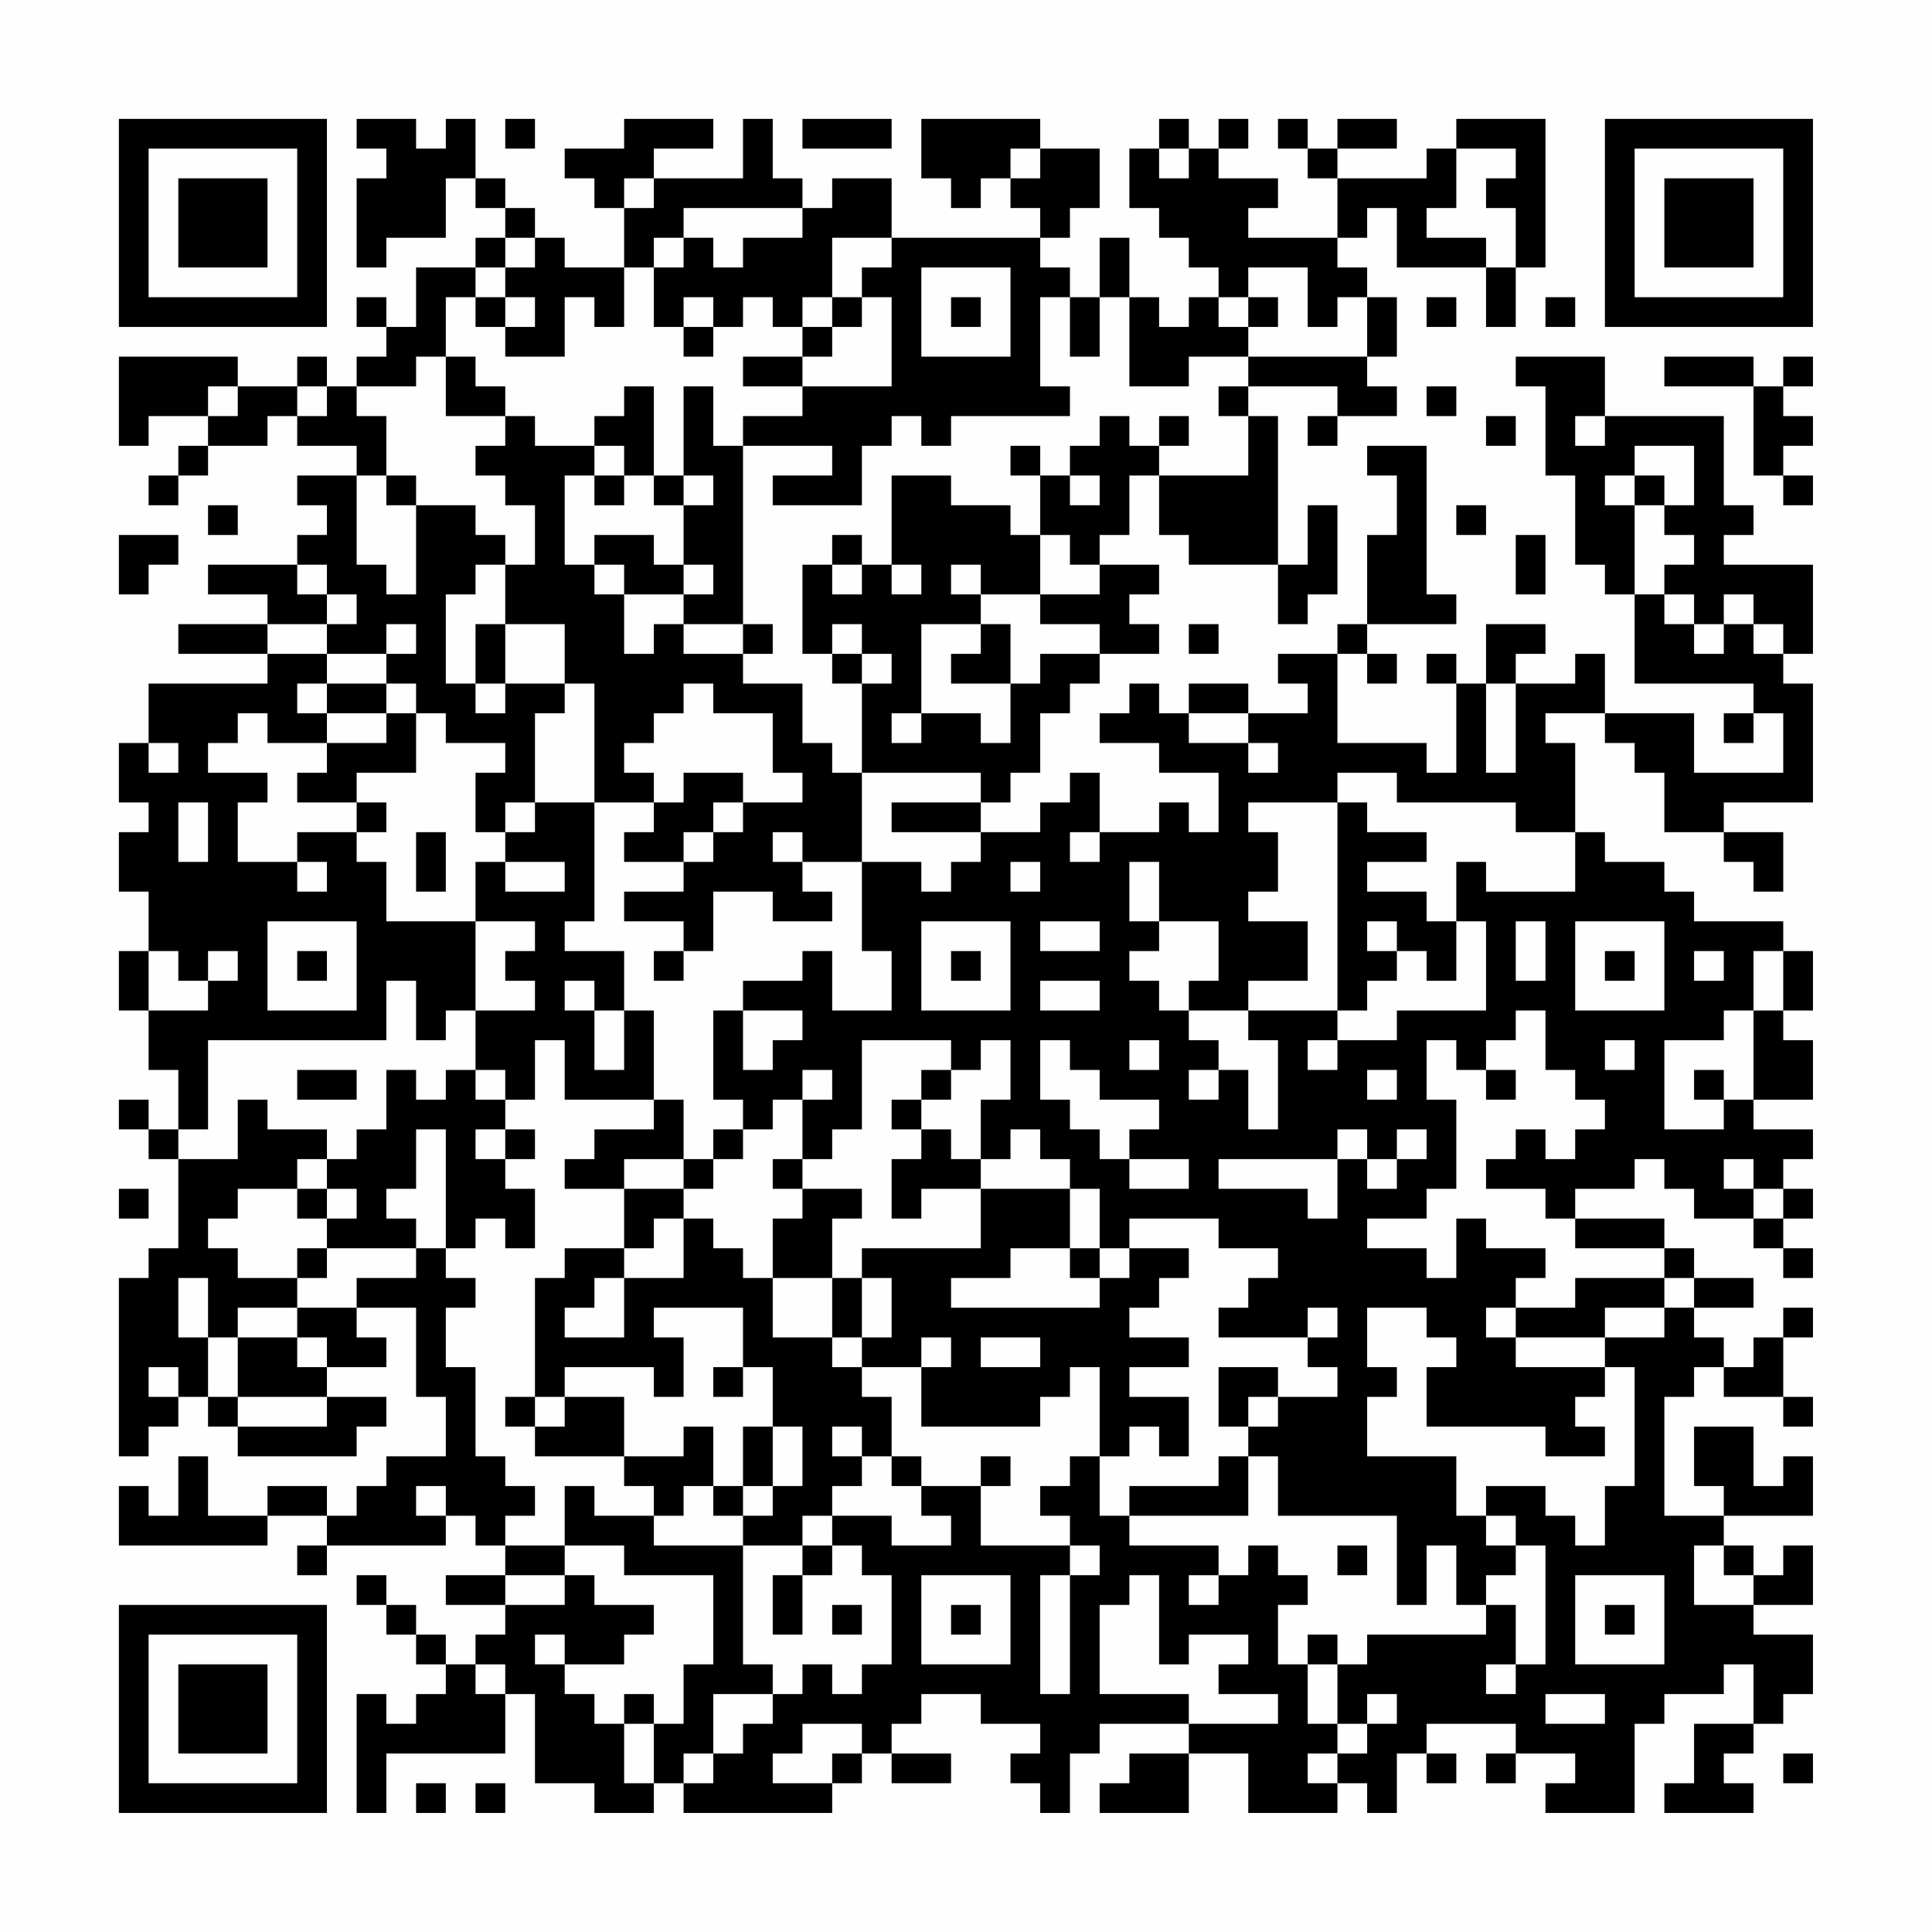 <?xml version="1.0" encoding="UTF-8"?>
<svg xmlns="http://www.w3.org/2000/svg" version="1.1" width="300" height="300" viewBox="0 0 300 300"><rect x="0" y="0" width="300" height="300" fill="#fefefe"/><g transform="scale(4.615)"><g transform="translate(4,4)"><path fill-rule="evenodd" d="M8 0L8 1L9 1L9 2L8 2L8 5L9 5L9 4L11 4L11 2L12 2L12 3L13 3L13 4L12 4L12 5L10 5L10 7L9 7L9 6L8 6L8 7L9 7L9 8L8 8L8 9L7 9L7 8L6 8L6 9L4 9L4 8L0 8L0 11L1 11L1 10L3 10L3 11L2 11L2 12L1 12L1 13L2 13L2 12L3 12L3 11L5 11L5 10L6 10L6 11L8 11L8 12L6 12L6 13L7 13L7 14L6 14L6 15L3 15L3 16L5 16L5 17L2 17L2 18L5 18L5 19L1 19L1 21L0 21L0 23L1 23L1 24L0 24L0 26L1 26L1 28L0 28L0 30L1 30L1 32L2 32L2 34L1 34L1 33L0 33L0 34L1 34L1 35L2 35L2 38L1 38L1 39L0 39L0 45L1 45L1 44L2 44L2 43L3 43L3 44L4 44L4 45L8 45L8 44L9 44L9 43L7 43L7 42L9 42L9 41L8 41L8 40L10 40L10 43L11 43L11 45L9 45L9 46L8 46L8 47L7 47L7 46L5 46L5 47L3 47L3 45L2 45L2 47L1 47L1 46L0 46L0 48L5 48L5 47L7 47L7 48L6 48L6 49L7 49L7 48L11 48L11 47L12 47L12 48L13 48L13 49L11 49L11 50L13 50L13 51L12 51L12 52L11 52L11 51L10 51L10 50L9 50L9 49L8 49L8 50L9 50L9 51L10 51L10 52L11 52L11 53L10 53L10 54L9 54L9 53L8 53L8 57L9 57L9 55L13 55L13 53L14 53L14 56L16 56L16 57L18 57L18 56L19 56L19 57L24 57L24 56L25 56L25 55L26 55L26 56L28 56L28 55L26 55L26 54L27 54L27 53L29 53L29 54L31 54L31 55L30 55L30 56L31 56L31 57L32 57L32 55L33 55L33 54L36 54L36 55L34 55L34 56L33 56L33 57L36 57L36 55L38 55L38 57L41 57L41 56L42 56L42 57L43 57L43 55L44 55L44 56L45 56L45 55L44 55L44 54L47 54L47 55L46 55L46 56L47 56L47 55L49 55L49 56L48 56L48 57L51 57L51 54L52 54L52 53L54 53L54 52L55 52L55 54L53 54L53 56L52 56L52 57L55 57L55 56L54 56L54 55L55 55L55 54L56 54L56 53L57 53L57 51L55 51L55 50L57 50L57 48L56 48L56 49L55 49L55 48L54 48L54 47L57 47L57 45L56 45L56 46L55 46L55 44L53 44L53 46L54 46L54 47L52 47L52 43L53 43L53 42L54 42L54 43L56 43L56 44L57 44L57 43L56 43L56 41L57 41L57 40L56 40L56 41L55 41L55 42L54 42L54 41L53 41L53 40L55 40L55 39L53 39L53 38L52 38L52 37L49 37L49 36L51 36L51 35L52 35L52 36L53 36L53 37L55 37L55 38L56 38L56 39L57 39L57 38L56 38L56 37L57 37L57 36L56 36L56 35L57 35L57 34L55 34L55 33L57 33L57 31L56 31L56 30L57 30L57 28L56 28L56 27L53 27L53 26L52 26L52 25L50 25L50 24L49 24L49 21L48 21L48 20L50 20L50 21L51 21L51 22L52 22L52 24L54 24L54 25L55 25L55 26L56 26L56 24L54 24L54 23L57 23L57 19L56 19L56 18L57 18L57 15L54 15L54 14L55 14L55 13L54 13L54 10L50 10L50 8L47 8L47 9L48 9L48 12L49 12L49 15L50 15L50 16L51 16L51 19L55 19L55 20L54 20L54 21L55 21L55 20L56 20L56 22L53 22L53 20L50 20L50 18L49 18L49 19L47 19L47 18L48 18L48 17L46 17L46 19L45 19L45 18L44 18L44 19L45 19L45 22L44 22L44 21L41 21L41 18L42 18L42 19L43 19L43 18L42 18L42 17L45 17L45 16L44 16L44 11L42 11L42 12L43 12L43 14L42 14L42 17L41 17L41 18L39 18L39 19L40 19L40 20L38 20L38 19L36 19L36 20L35 20L35 19L34 19L34 20L33 20L33 21L35 21L35 22L37 22L37 24L36 24L36 23L35 23L35 24L33 24L33 22L32 22L32 23L31 23L31 24L29 24L29 23L30 23L30 22L31 22L31 20L32 20L32 19L33 19L33 18L35 18L35 17L34 17L34 16L35 16L35 15L33 15L33 14L34 14L34 12L35 12L35 14L36 14L36 15L39 15L39 17L40 17L40 16L41 16L41 13L40 13L40 15L39 15L39 10L38 10L38 9L41 9L41 10L40 10L40 11L41 11L41 10L43 10L43 9L42 9L42 8L43 8L43 6L42 6L42 5L41 5L41 4L42 4L42 3L43 3L43 5L46 5L46 7L47 7L47 5L48 5L48 0L45 0L45 1L44 1L44 2L41 2L41 1L43 1L43 0L41 0L41 1L40 1L40 0L39 0L39 1L40 1L40 2L41 2L41 4L38 4L38 3L39 3L39 2L37 2L37 1L38 1L38 0L37 0L37 1L36 1L36 0L35 0L35 1L34 1L34 3L35 3L35 4L36 4L36 5L37 5L37 6L36 6L36 7L35 7L35 6L34 6L34 4L33 4L33 6L32 6L32 5L31 5L31 4L32 4L32 3L33 3L33 1L31 1L31 0L27 0L27 2L28 2L28 3L29 3L29 2L30 2L30 3L31 3L31 4L26 4L26 2L24 2L24 3L23 3L23 2L22 2L22 0L21 0L21 2L18 2L18 1L20 1L20 0L17 0L17 1L15 1L15 2L16 2L16 3L17 3L17 5L15 5L15 4L14 4L14 3L13 3L13 2L12 2L12 0L11 0L11 1L10 1L10 0ZM13 0L13 1L14 1L14 0ZM23 0L23 1L26 1L26 0ZM30 1L30 2L31 2L31 1ZM35 1L35 2L36 2L36 1ZM45 1L45 3L44 3L44 4L46 4L46 5L47 5L47 3L46 3L46 2L47 2L47 1ZM17 2L17 3L18 3L18 2ZM19 3L19 4L18 4L18 5L17 5L17 7L16 7L16 6L15 6L15 8L13 8L13 7L14 7L14 6L13 6L13 5L14 5L14 4L13 4L13 5L12 5L12 6L11 6L11 8L10 8L10 9L8 9L8 10L9 10L9 12L8 12L8 15L9 15L9 16L10 16L10 13L12 13L12 14L13 14L13 15L12 15L12 16L11 16L11 19L12 19L12 20L13 20L13 19L15 19L15 20L14 20L14 23L13 23L13 24L12 24L12 22L13 22L13 21L11 21L11 20L10 20L10 19L9 19L9 18L10 18L10 17L9 17L9 18L7 18L7 17L8 17L8 16L7 16L7 15L6 15L6 16L7 16L7 17L5 17L5 18L7 18L7 19L6 19L6 20L7 20L7 21L5 21L5 20L4 20L4 21L3 21L3 22L5 22L5 23L4 23L4 25L6 25L6 26L7 26L7 25L6 25L6 24L8 24L8 25L9 25L9 27L12 27L12 30L11 30L11 31L10 31L10 29L9 29L9 31L3 31L3 34L2 34L2 35L4 35L4 33L5 33L5 34L7 34L7 35L6 35L6 36L4 36L4 37L3 37L3 38L4 38L4 39L6 39L6 40L4 40L4 41L3 41L3 39L2 39L2 41L3 41L3 43L4 43L4 44L7 44L7 43L4 43L4 41L6 41L6 42L7 42L7 41L6 41L6 40L8 40L8 39L10 39L10 38L11 38L11 39L12 39L12 40L11 40L11 42L12 42L12 45L13 45L13 46L14 46L14 47L13 47L13 48L15 48L15 49L13 49L13 50L15 50L15 49L16 49L16 50L18 50L18 51L17 51L17 52L15 52L15 51L14 51L14 52L15 52L15 53L16 53L16 54L17 54L17 56L18 56L18 54L19 54L19 52L20 52L20 49L17 49L17 48L15 48L15 46L16 46L16 47L18 47L18 48L21 48L21 52L22 52L22 53L20 53L20 55L19 55L19 56L20 56L20 55L21 55L21 54L22 54L22 53L23 53L23 52L24 52L24 53L25 53L25 52L26 52L26 49L25 49L25 48L24 48L24 47L26 47L26 48L28 48L28 47L27 47L27 46L29 46L29 48L32 48L32 49L31 49L31 53L32 53L32 49L33 49L33 48L32 48L32 47L31 47L31 46L32 46L32 45L33 45L33 47L34 47L34 48L37 48L37 49L36 49L36 50L37 50L37 49L38 49L38 48L39 48L39 49L40 49L40 50L39 50L39 52L40 52L40 54L41 54L41 55L40 55L40 56L41 56L41 55L42 55L42 54L43 54L43 53L42 53L42 54L41 54L41 52L42 52L42 51L46 51L46 50L47 50L47 52L46 52L46 53L47 53L47 52L48 52L48 48L47 48L47 47L46 47L46 46L48 46L48 47L49 47L49 48L50 48L50 46L51 46L51 42L50 42L50 41L52 41L52 40L53 40L53 39L52 39L52 38L49 38L49 37L48 37L48 36L46 36L46 35L47 35L47 34L48 34L48 35L49 35L49 34L50 34L50 33L49 33L49 32L48 32L48 30L47 30L47 31L46 31L46 32L45 32L45 31L44 31L44 33L45 33L45 36L44 36L44 37L42 37L42 38L44 38L44 39L45 39L45 37L46 37L46 38L48 38L48 39L47 39L47 40L46 40L46 41L47 41L47 42L50 42L50 43L49 43L49 44L50 44L50 45L48 45L48 44L44 44L44 42L45 42L45 41L44 41L44 40L42 40L42 42L43 42L43 43L42 43L42 45L45 45L45 47L46 47L46 48L47 48L47 49L46 49L46 50L45 50L45 48L44 48L44 50L43 50L43 47L39 47L39 45L38 45L38 44L39 44L39 43L41 43L41 42L40 42L40 41L41 41L41 40L40 40L40 41L37 41L37 40L38 40L38 39L39 39L39 38L37 38L37 37L34 37L34 38L33 38L33 36L32 36L32 35L31 35L31 34L30 34L30 35L29 35L29 33L30 33L30 31L29 31L29 32L28 32L28 31L25 31L25 34L24 34L24 35L23 35L23 33L24 33L24 32L23 32L23 33L22 33L22 34L21 34L21 33L20 33L20 30L21 30L21 32L22 32L22 31L23 31L23 30L21 30L21 29L23 29L23 28L24 28L24 30L26 30L26 28L25 28L25 25L27 25L27 26L28 26L28 25L29 25L29 24L26 24L26 23L29 23L29 22L25 22L25 19L26 19L26 18L25 18L25 17L24 17L24 18L23 18L23 15L24 15L24 16L25 16L25 15L26 15L26 16L27 16L27 15L26 15L26 12L28 12L28 13L30 13L30 14L31 14L31 16L29 16L29 15L28 15L28 16L29 16L29 17L27 17L27 20L26 20L26 21L27 21L27 20L29 20L29 21L30 21L30 19L31 19L31 18L33 18L33 17L31 17L31 16L33 16L33 15L32 15L32 14L31 14L31 12L32 12L32 13L33 13L33 12L32 12L32 11L33 11L33 10L34 10L34 11L35 11L35 12L38 12L38 10L37 10L37 9L38 9L38 8L42 8L42 6L41 6L41 7L40 7L40 5L38 5L38 6L37 6L37 7L38 7L38 8L36 8L36 9L34 9L34 6L33 6L33 8L32 8L32 6L31 6L31 9L32 9L32 10L28 10L28 11L27 11L27 10L26 10L26 11L25 11L25 13L22 13L22 12L24 12L24 11L21 11L21 10L23 10L23 9L26 9L26 6L25 6L25 5L26 5L26 4L24 4L24 6L23 6L23 7L22 7L22 6L21 6L21 7L20 7L20 6L19 6L19 7L18 7L18 5L19 5L19 4L20 4L20 5L21 5L21 4L23 4L23 3ZM27 5L27 8L30 8L30 5ZM12 6L12 7L13 7L13 6ZM24 6L24 7L23 7L23 8L21 8L21 9L23 9L23 8L24 8L24 7L25 7L25 6ZM28 6L28 7L29 7L29 6ZM38 6L38 7L39 7L39 6ZM44 6L44 7L45 7L45 6ZM48 6L48 7L49 7L49 6ZM19 7L19 8L20 8L20 7ZM11 8L11 10L13 10L13 11L12 11L12 12L13 12L13 13L14 13L14 15L13 15L13 17L12 17L12 19L13 19L13 17L15 17L15 19L16 19L16 23L14 23L14 24L13 24L13 25L12 25L12 27L14 27L14 28L13 28L13 29L14 29L14 30L12 30L12 32L11 32L11 33L10 33L10 32L9 32L9 34L8 34L8 35L7 35L7 36L6 36L6 37L7 37L7 38L6 38L6 39L7 39L7 38L10 38L10 37L9 37L9 36L10 36L10 34L11 34L11 38L12 38L12 37L13 37L13 38L14 38L14 36L13 36L13 35L14 35L14 34L13 34L13 33L14 33L14 31L15 31L15 33L18 33L18 34L16 34L16 35L15 35L15 36L17 36L17 38L15 38L15 39L14 39L14 43L13 43L13 44L14 44L14 45L17 45L17 46L18 46L18 47L19 47L19 46L20 46L20 47L21 47L21 48L23 48L23 49L22 49L22 51L23 51L23 49L24 49L24 48L23 48L23 47L24 47L24 46L25 46L25 45L26 45L26 46L27 46L27 45L26 45L26 43L25 43L25 42L27 42L27 44L31 44L31 43L32 43L32 42L33 42L33 45L34 45L34 44L35 44L35 45L36 45L36 43L34 43L34 42L36 42L36 41L34 41L34 40L35 40L35 39L36 39L36 38L34 38L34 39L33 39L33 38L32 38L32 36L29 36L29 35L28 35L28 34L27 34L27 33L28 33L28 32L27 32L27 33L26 33L26 34L27 34L27 35L26 35L26 37L27 37L27 36L29 36L29 38L25 38L25 39L24 39L24 37L25 37L25 36L23 36L23 35L22 35L22 36L23 36L23 37L22 37L22 39L21 39L21 38L20 38L20 37L19 37L19 36L20 36L20 35L21 35L21 34L20 34L20 35L19 35L19 33L18 33L18 30L17 30L17 28L15 28L15 27L16 27L16 23L18 23L18 24L17 24L17 25L19 25L19 26L17 26L17 27L19 27L19 28L18 28L18 29L19 29L19 28L20 28L20 26L22 26L22 27L24 27L24 26L23 26L23 25L25 25L25 22L24 22L24 21L23 21L23 19L21 19L21 18L22 18L22 17L21 17L21 11L20 11L20 9L19 9L19 12L18 12L18 9L17 9L17 10L16 10L16 11L14 11L14 10L13 10L13 9L12 9L12 8ZM52 8L52 9L55 9L55 12L56 12L56 13L57 13L57 12L56 12L56 11L57 11L57 10L56 10L56 9L57 9L57 8L56 8L56 9L55 9L55 8ZM3 9L3 10L4 10L4 9ZM6 9L6 10L7 10L7 9ZM44 9L44 10L45 10L45 9ZM35 10L35 11L36 11L36 10ZM46 10L46 11L47 11L47 10ZM49 10L49 11L50 11L50 10ZM16 11L16 12L15 12L15 15L16 15L16 16L17 16L17 18L18 18L18 17L19 17L19 18L21 18L21 17L19 17L19 16L20 16L20 15L19 15L19 13L20 13L20 12L19 12L19 13L18 13L18 12L17 12L17 11ZM30 11L30 12L31 12L31 11ZM51 11L51 12L50 12L50 13L51 13L51 16L52 16L52 17L53 17L53 18L54 18L54 17L55 17L55 18L56 18L56 17L55 17L55 16L54 16L54 17L53 17L53 16L52 16L52 15L53 15L53 14L52 14L52 13L53 13L53 11ZM9 12L9 13L10 13L10 12ZM16 12L16 13L17 13L17 12ZM51 12L51 13L52 13L52 12ZM3 13L3 14L4 14L4 13ZM45 13L45 14L46 14L46 13ZM0 14L0 16L1 16L1 15L2 15L2 14ZM16 14L16 15L17 15L17 16L19 16L19 15L18 15L18 14ZM24 14L24 15L25 15L25 14ZM47 14L47 16L48 16L48 14ZM29 17L29 18L28 18L28 19L30 19L30 17ZM36 17L36 18L37 18L37 17ZM24 18L24 19L25 19L25 18ZM7 19L7 20L9 20L9 21L7 21L7 22L6 22L6 23L8 23L8 24L9 24L9 23L8 23L8 22L10 22L10 20L9 20L9 19ZM19 19L19 20L18 20L18 21L17 21L17 22L18 22L18 23L19 23L19 22L21 22L21 23L20 23L20 24L19 24L19 25L20 25L20 24L21 24L21 23L23 23L23 22L22 22L22 20L20 20L20 19ZM46 19L46 22L47 22L47 19ZM36 20L36 21L38 21L38 22L39 22L39 21L38 21L38 20ZM1 21L1 22L2 22L2 21ZM41 22L41 23L38 23L38 24L39 24L39 26L38 26L38 27L40 27L40 29L38 29L38 30L36 30L36 29L37 29L37 27L35 27L35 25L34 25L34 27L35 27L35 28L34 28L34 29L35 29L35 30L36 30L36 31L37 31L37 32L36 32L36 33L37 33L37 32L38 32L38 34L39 34L39 31L38 31L38 30L41 30L41 31L40 31L40 32L41 32L41 31L43 31L43 30L46 30L46 27L45 27L45 25L46 25L46 26L49 26L49 24L47 24L47 23L43 23L43 22ZM2 23L2 25L3 25L3 23ZM41 23L41 30L42 30L42 29L43 29L43 28L44 28L44 29L45 29L45 27L44 27L44 26L42 26L42 25L44 25L44 24L42 24L42 23ZM10 24L10 26L11 26L11 24ZM22 24L22 25L23 25L23 24ZM32 24L32 25L33 25L33 24ZM13 25L13 26L15 26L15 25ZM30 25L30 26L31 26L31 25ZM5 27L5 30L8 30L8 27ZM27 27L27 30L30 30L30 27ZM31 27L31 28L33 28L33 27ZM42 27L42 28L43 28L43 27ZM47 27L47 29L48 29L48 27ZM49 27L49 30L52 30L52 27ZM1 28L1 30L3 30L3 29L4 29L4 28L3 28L3 29L2 29L2 28ZM6 28L6 29L7 29L7 28ZM28 28L28 29L29 29L29 28ZM50 28L50 29L51 29L51 28ZM53 28L53 29L54 29L54 28ZM55 28L55 30L54 30L54 31L52 31L52 34L54 34L54 33L55 33L55 30L56 30L56 28ZM15 29L15 30L16 30L16 32L17 32L17 30L16 30L16 29ZM31 29L31 30L33 30L33 29ZM31 31L31 33L32 33L32 34L33 34L33 35L34 35L34 36L36 36L36 35L34 35L34 34L35 34L35 33L33 33L33 32L32 32L32 31ZM34 31L34 32L35 32L35 31ZM50 31L50 32L51 32L51 31ZM6 32L6 33L8 33L8 32ZM12 32L12 33L13 33L13 32ZM42 32L42 33L43 33L43 32ZM46 32L46 33L47 33L47 32ZM53 32L53 33L54 33L54 32ZM12 34L12 35L13 35L13 34ZM41 34L41 35L37 35L37 36L40 36L40 37L41 37L41 35L42 35L42 36L43 36L43 35L44 35L44 34L43 34L43 35L42 35L42 34ZM17 35L17 36L19 36L19 35ZM54 35L54 36L55 36L55 37L56 37L56 36L55 36L55 35ZM0 36L0 37L1 37L1 36ZM7 36L7 37L8 37L8 36ZM18 37L18 38L17 38L17 39L16 39L16 40L15 40L15 41L17 41L17 39L19 39L19 37ZM30 38L30 39L28 39L28 40L33 40L33 39L32 39L32 38ZM22 39L22 41L24 41L24 42L25 42L25 41L26 41L26 39L25 39L25 41L24 41L24 39ZM49 39L49 40L47 40L47 41L50 41L50 40L52 40L52 39ZM18 40L18 41L19 41L19 43L18 43L18 42L15 42L15 43L14 43L14 44L15 44L15 43L17 43L17 45L19 45L19 44L20 44L20 46L21 46L21 47L22 47L22 46L23 46L23 44L22 44L22 42L21 42L21 40ZM27 41L27 42L28 42L28 41ZM29 41L29 42L31 42L31 41ZM1 42L1 43L2 43L2 42ZM20 42L20 43L21 43L21 42ZM37 42L37 44L38 44L38 43L39 43L39 42ZM21 44L21 46L22 46L22 44ZM24 44L24 45L25 45L25 44ZM29 45L29 46L30 46L30 45ZM37 45L37 46L34 46L34 47L38 47L38 45ZM10 46L10 47L11 47L11 46ZM41 48L41 49L42 49L42 48ZM53 48L53 50L55 50L55 49L54 49L54 48ZM27 49L27 52L30 52L30 49ZM34 49L34 50L33 50L33 53L36 53L36 54L39 54L39 53L37 53L37 52L38 52L38 51L36 51L36 52L35 52L35 49ZM49 49L49 52L52 52L52 49ZM24 50L24 51L25 51L25 50ZM28 50L28 51L29 51L29 50ZM50 50L50 51L51 51L51 50ZM40 51L40 52L41 52L41 51ZM12 52L12 53L13 53L13 52ZM17 53L17 54L18 54L18 53ZM48 53L48 54L50 54L50 53ZM23 54L23 55L22 55L22 56L24 56L24 55L25 55L25 54ZM56 55L56 56L57 56L57 55ZM10 56L10 57L11 57L11 56ZM12 56L12 57L13 57L13 56ZM0 0L0 7L7 7L7 0ZM1 1L1 6L6 6L6 1ZM2 2L2 5L5 5L5 2ZM50 0L50 7L57 7L57 0ZM51 1L51 6L56 6L56 1ZM52 2L52 5L55 5L55 2ZM0 50L0 57L7 57L7 50ZM1 51L1 56L6 56L6 51ZM2 52L2 55L5 55L5 52Z" fill="#000000"/></g></g></svg>
